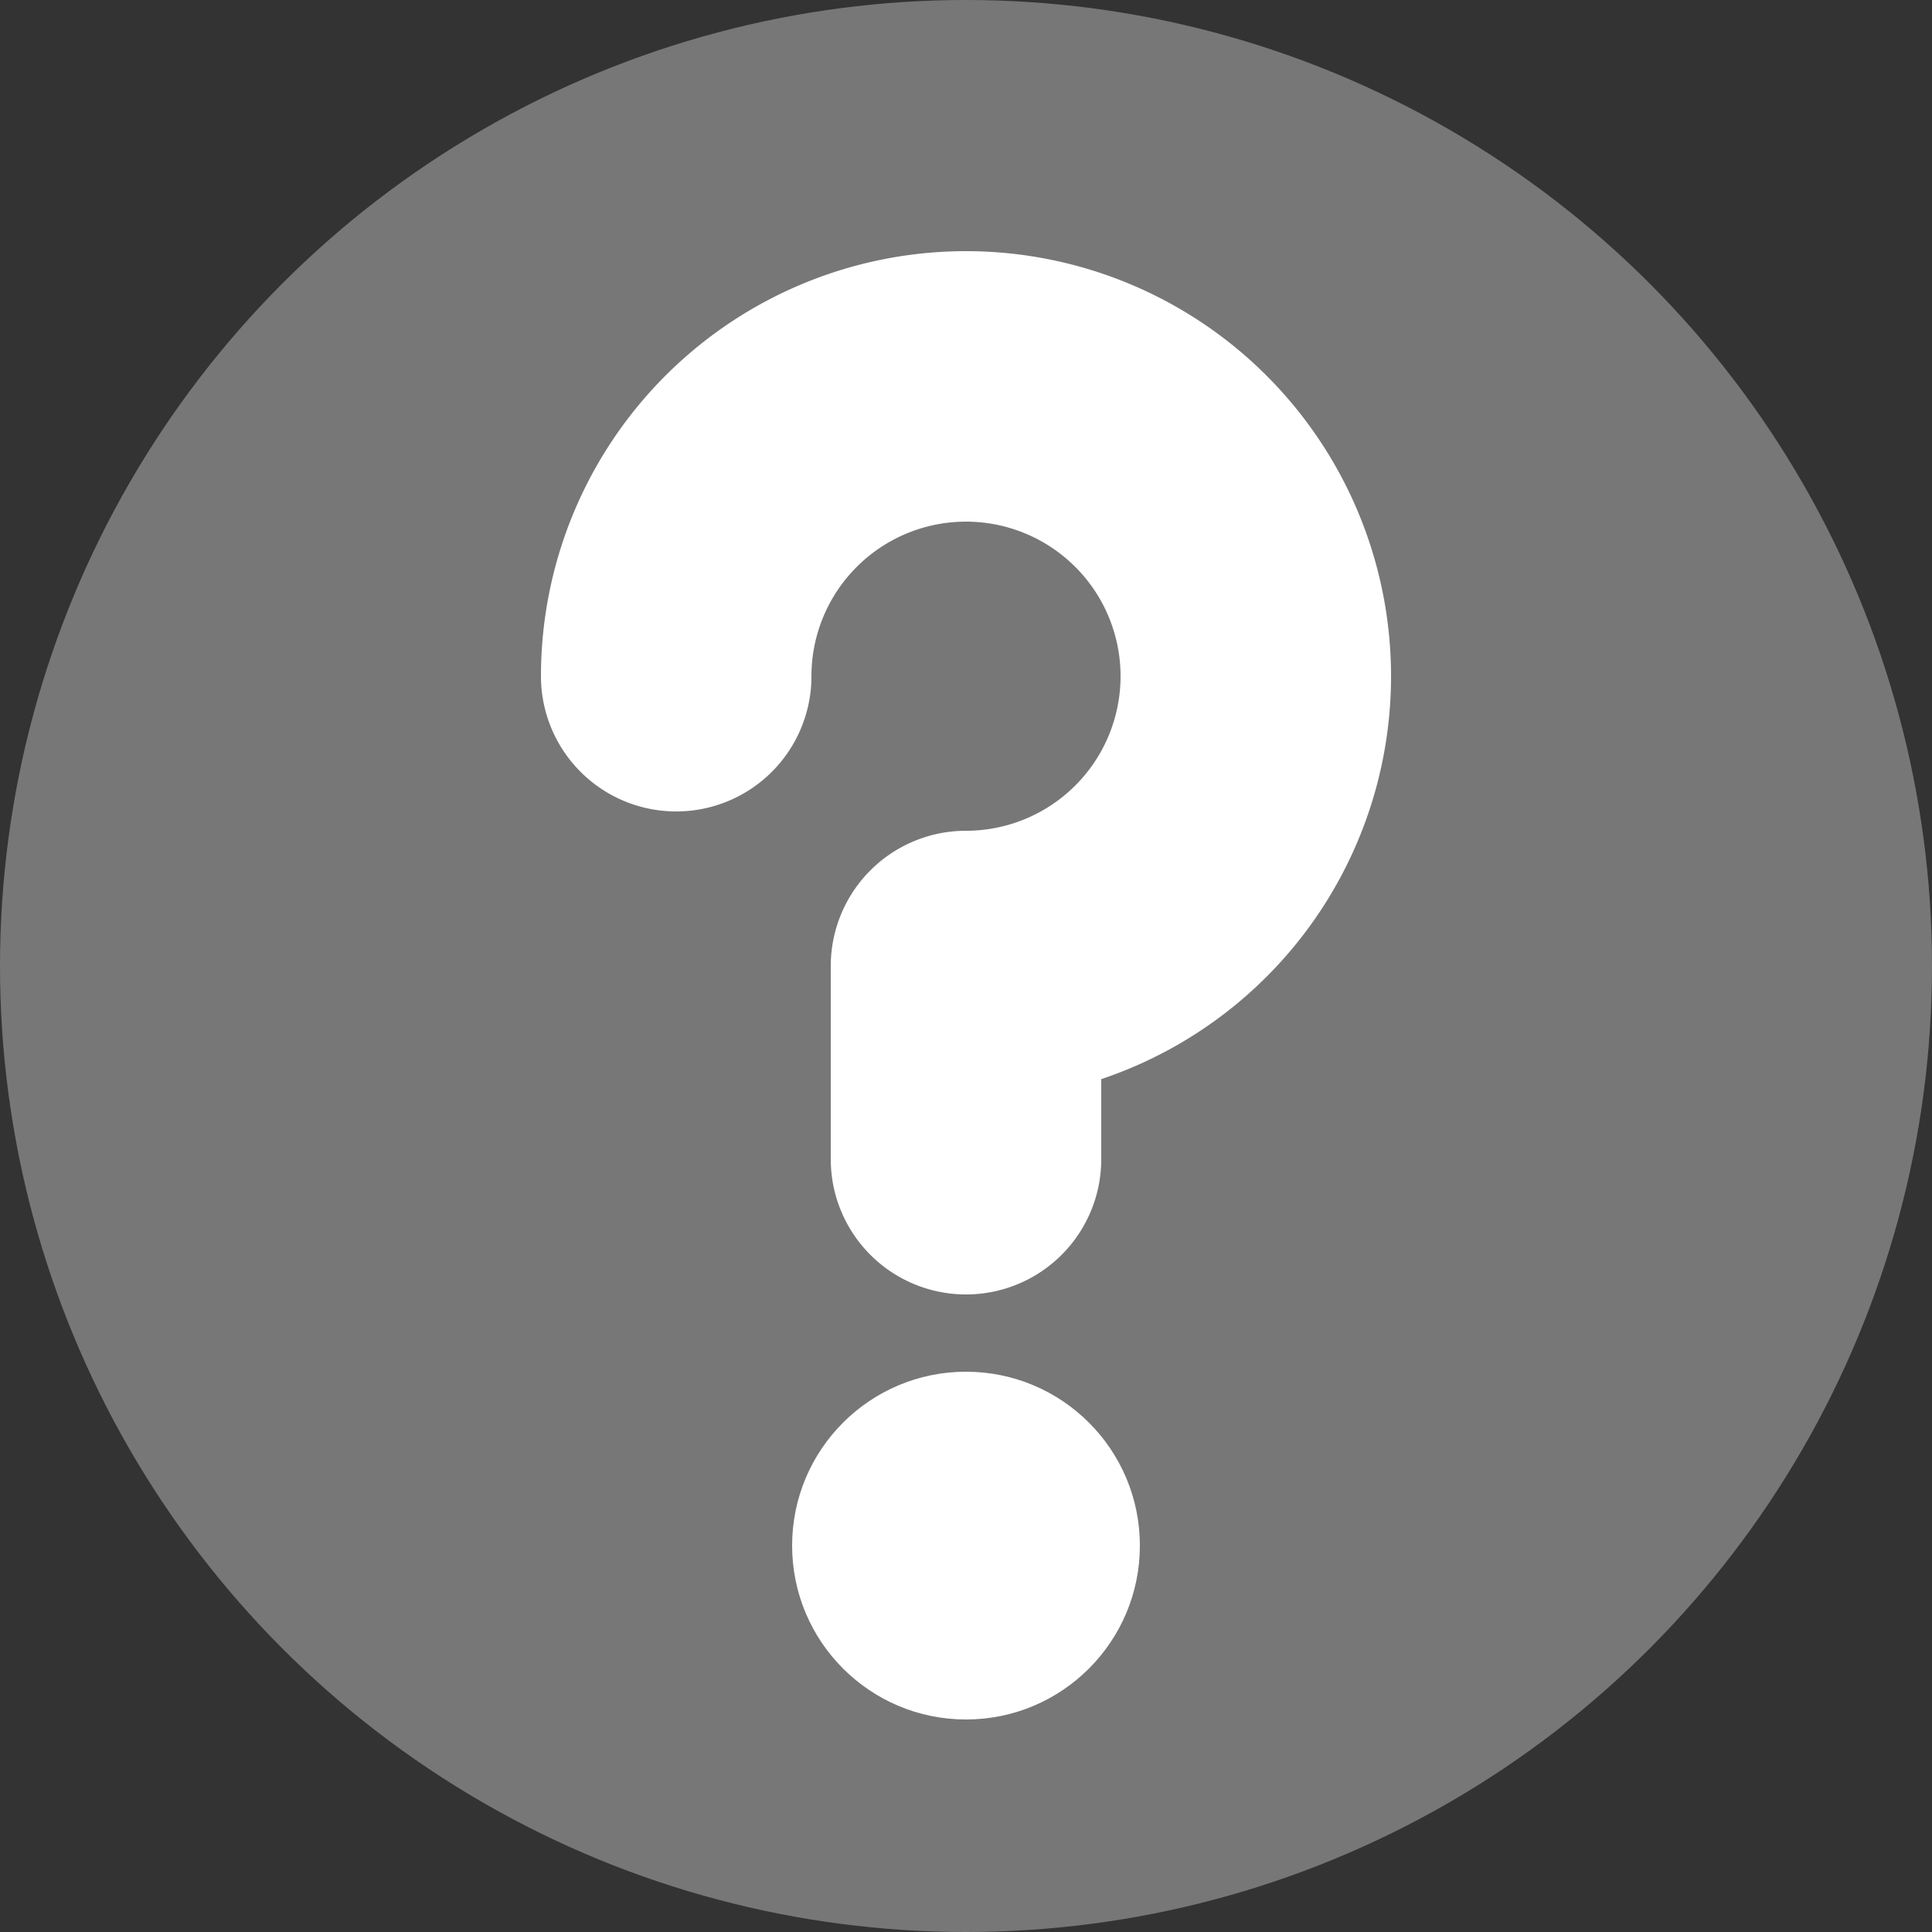 <svg xmlns="http://www.w3.org/2000/svg" viewBox="0 0 200 200" x="0px" y="0px">
    <rect x="0" y="0" width="200" height="200" fill="#333333" stroke="none"/>
    <circle cx="100" cy="100" r="100" style="fill:#777"/>
    <path d="M 100 120 L 100 100 a 30 30 0 0 0 30 -30 L 130 70 a 30 30 0 0 0 -60 0" stroke="white" fill="none" stroke-width="28" stroke-linecap="round" stroke-linejoin="round"/>
    <circle cx="100" cy="160" r="18" style="fill:white"/>
</svg>
